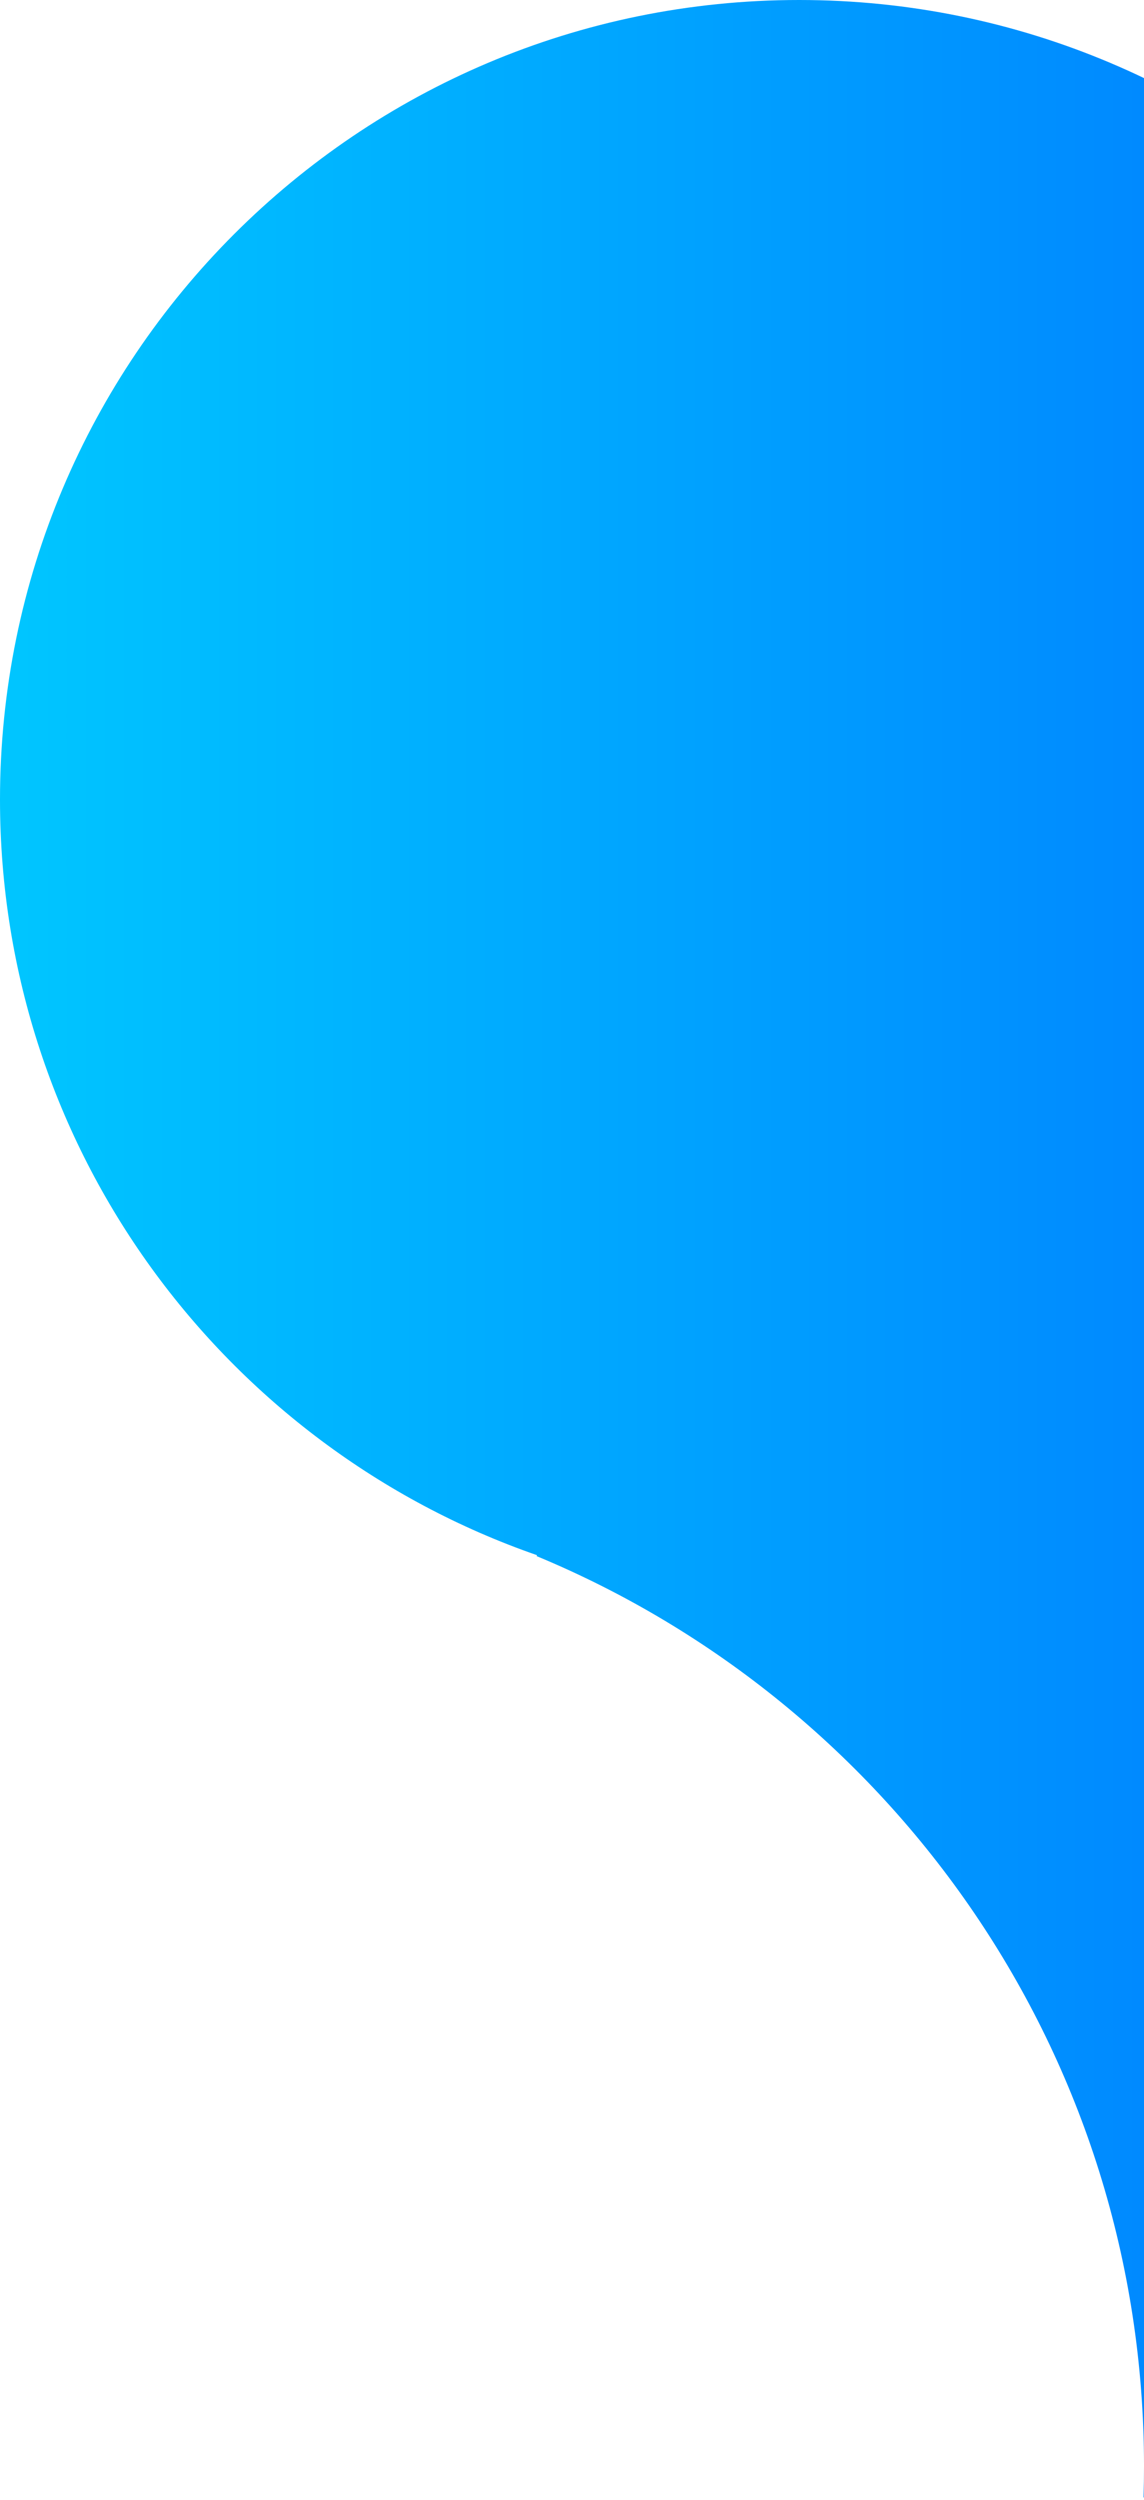 <svg width="272" height="594" viewBox="0 0 272 594" fill="none" xmlns="http://www.w3.org/2000/svg">
<path fill-rule="evenodd" clip-rule="evenodd" d="M272 361.443C335.883 330.833 380 265.569 380 190C380 85.066 294.934 0 190 0C85.066 0 0 85.066 0 190C0 273.106 53.356 343.75 127.682 369.544C127.652 369.617 127.622 369.691 127.592 369.764C212.371 404.93 272 488.501 272 586C272 588.469 271.962 590.93 271.886 593.381L272 593.5V586V361.443Z" fill="url(#paint0_linear_330_65)"/>
<defs>
<linearGradient id="paint0_linear_330_65" x1="-2.25178e-07" y1="294.973" x2="380" y2="294.973" gradientUnits="userSpaceOnUse">
<stop stop-color="#00C6FF"/>
<stop offset="1" stop-color="#0072FF"/>
</linearGradient>
</defs>
</svg>

